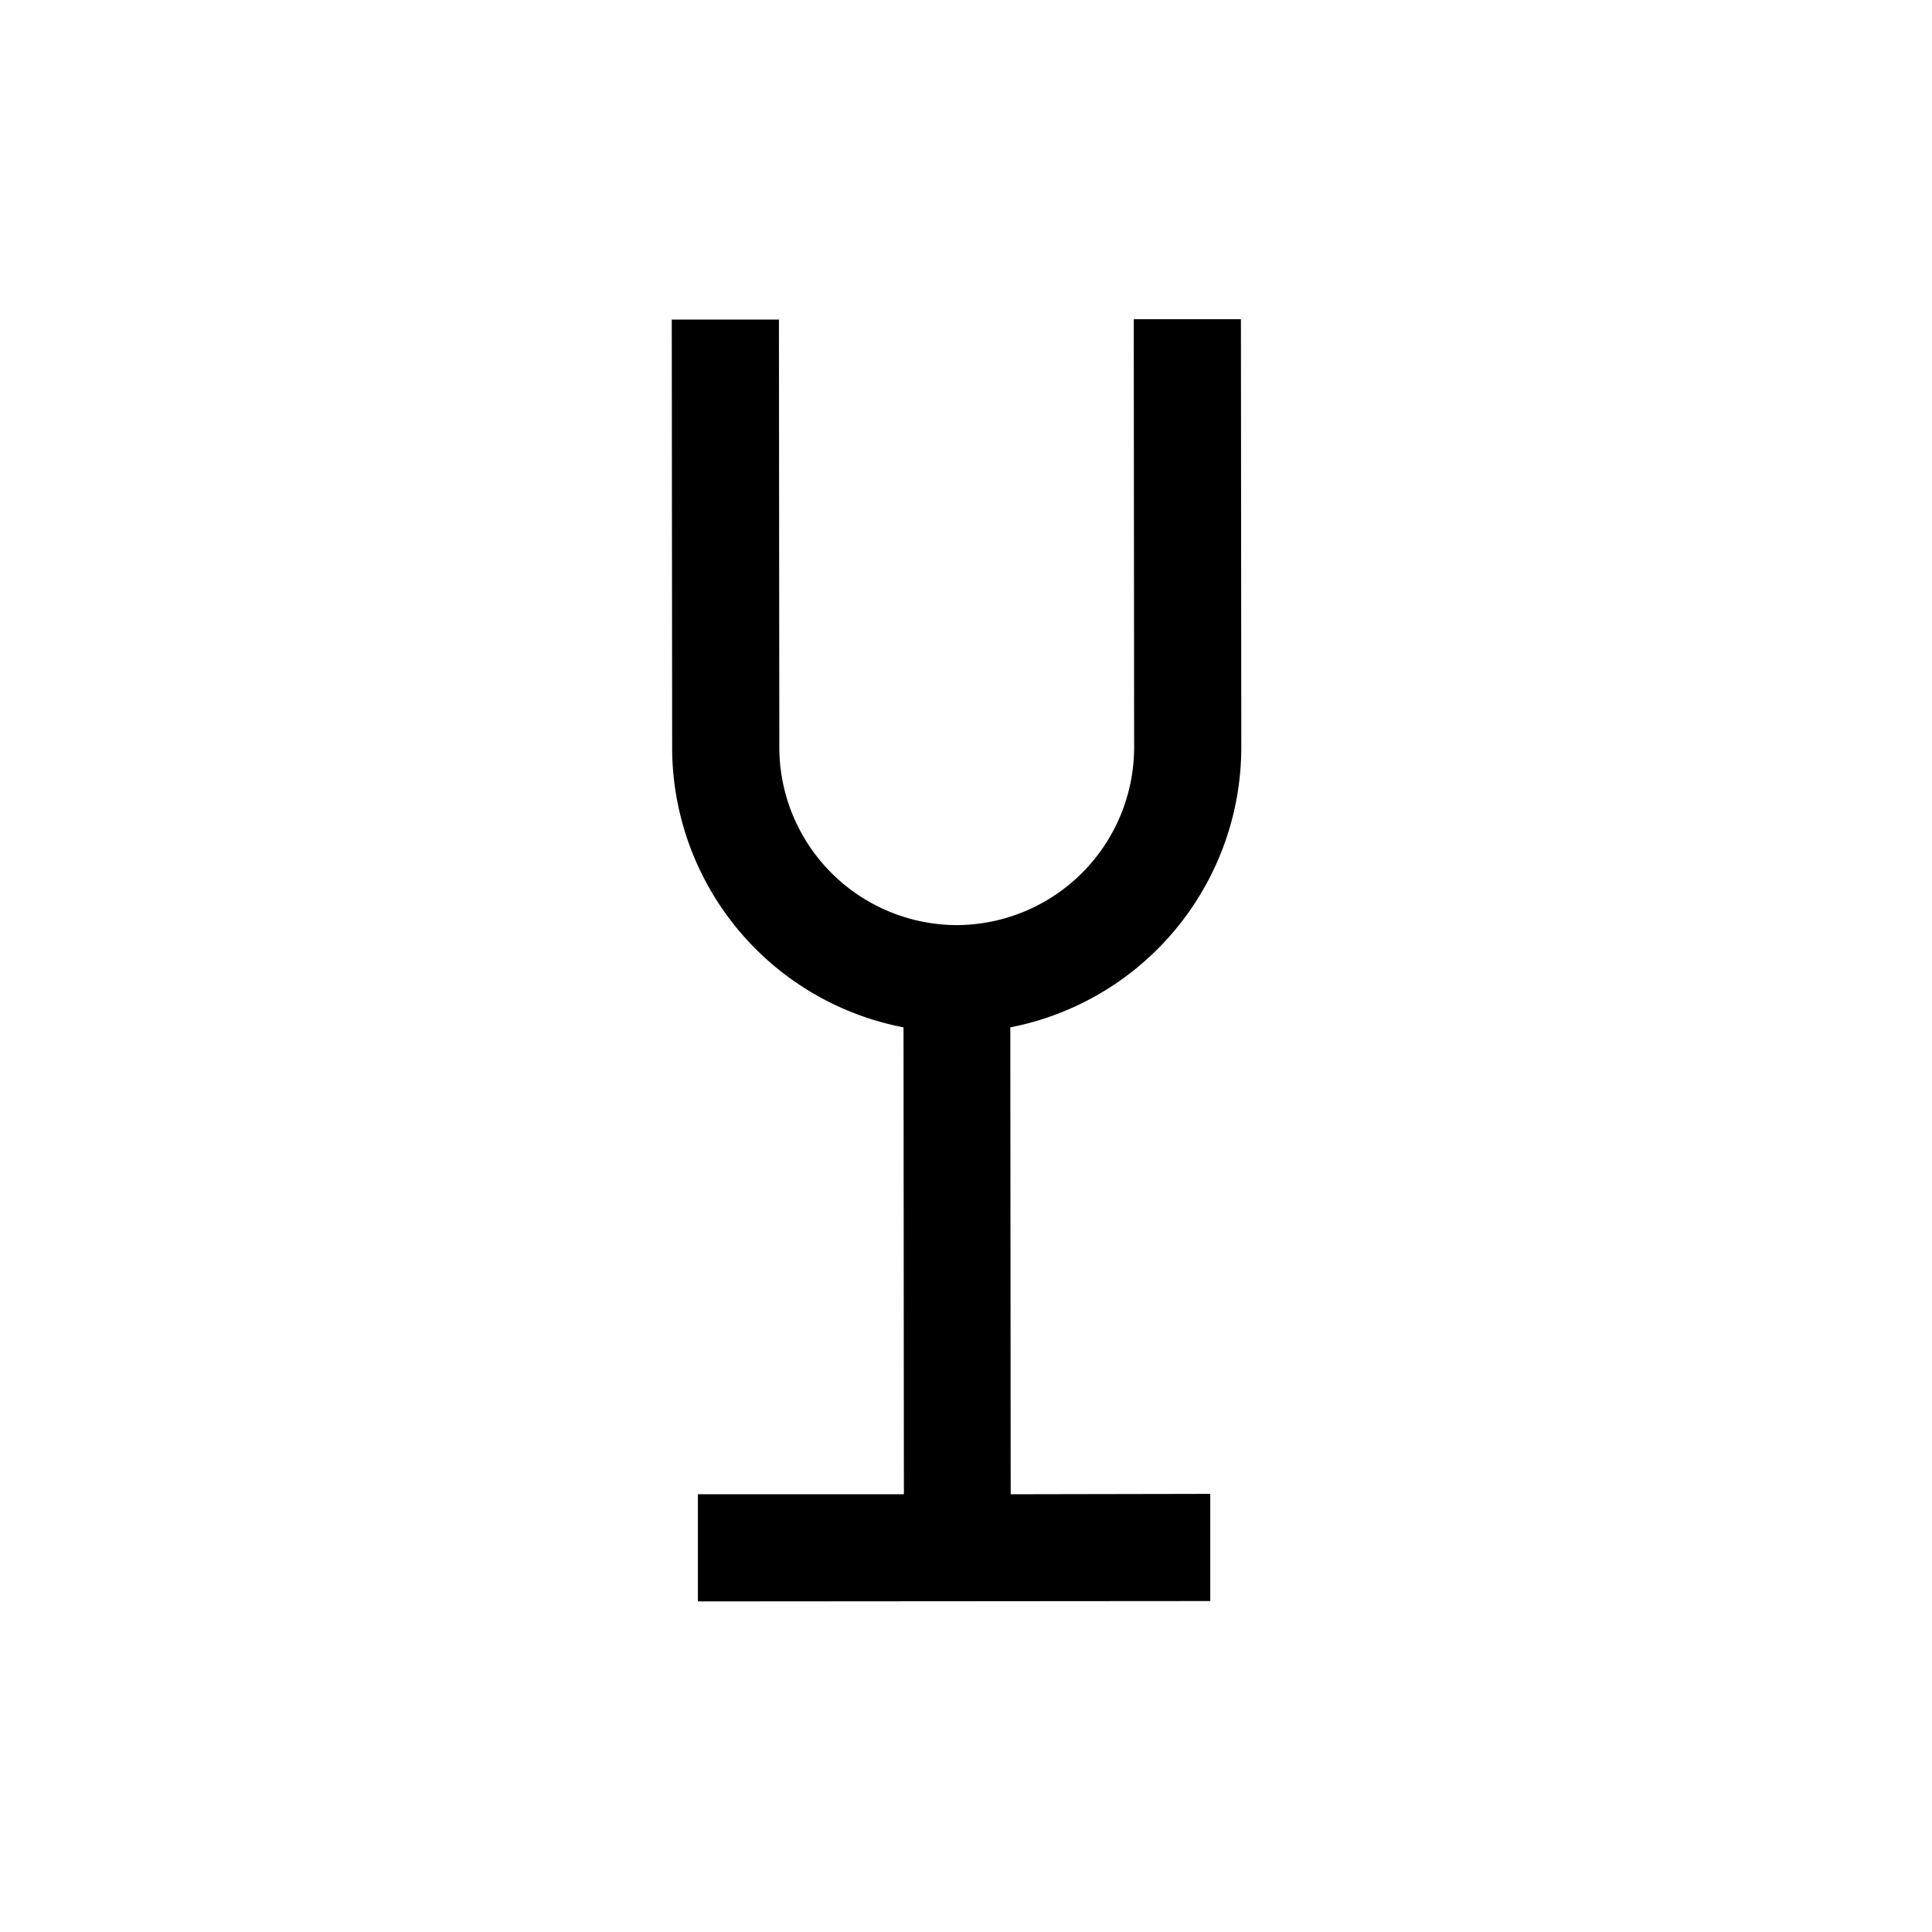 <svg xmlns="http://www.w3.org/2000/svg" viewBox="0 0 510.2 510.2"><path d="M266.9 394.6l-.1-123.3a75.4 75.4 0 0 0 61-73.9l-.1-113.1h-28.3l.1 113.1a47 47 0 0 1-46.8 46.9 47 47 0 0 1-46.9-46.8l-.1-113.1h-28.3l.1 113.1a75.3 75.3 0 0 0 61.1 73.8l.1 123.3h-54.4v28.3l135.3-.1v-28.3l-52.7.1z"></path></svg>